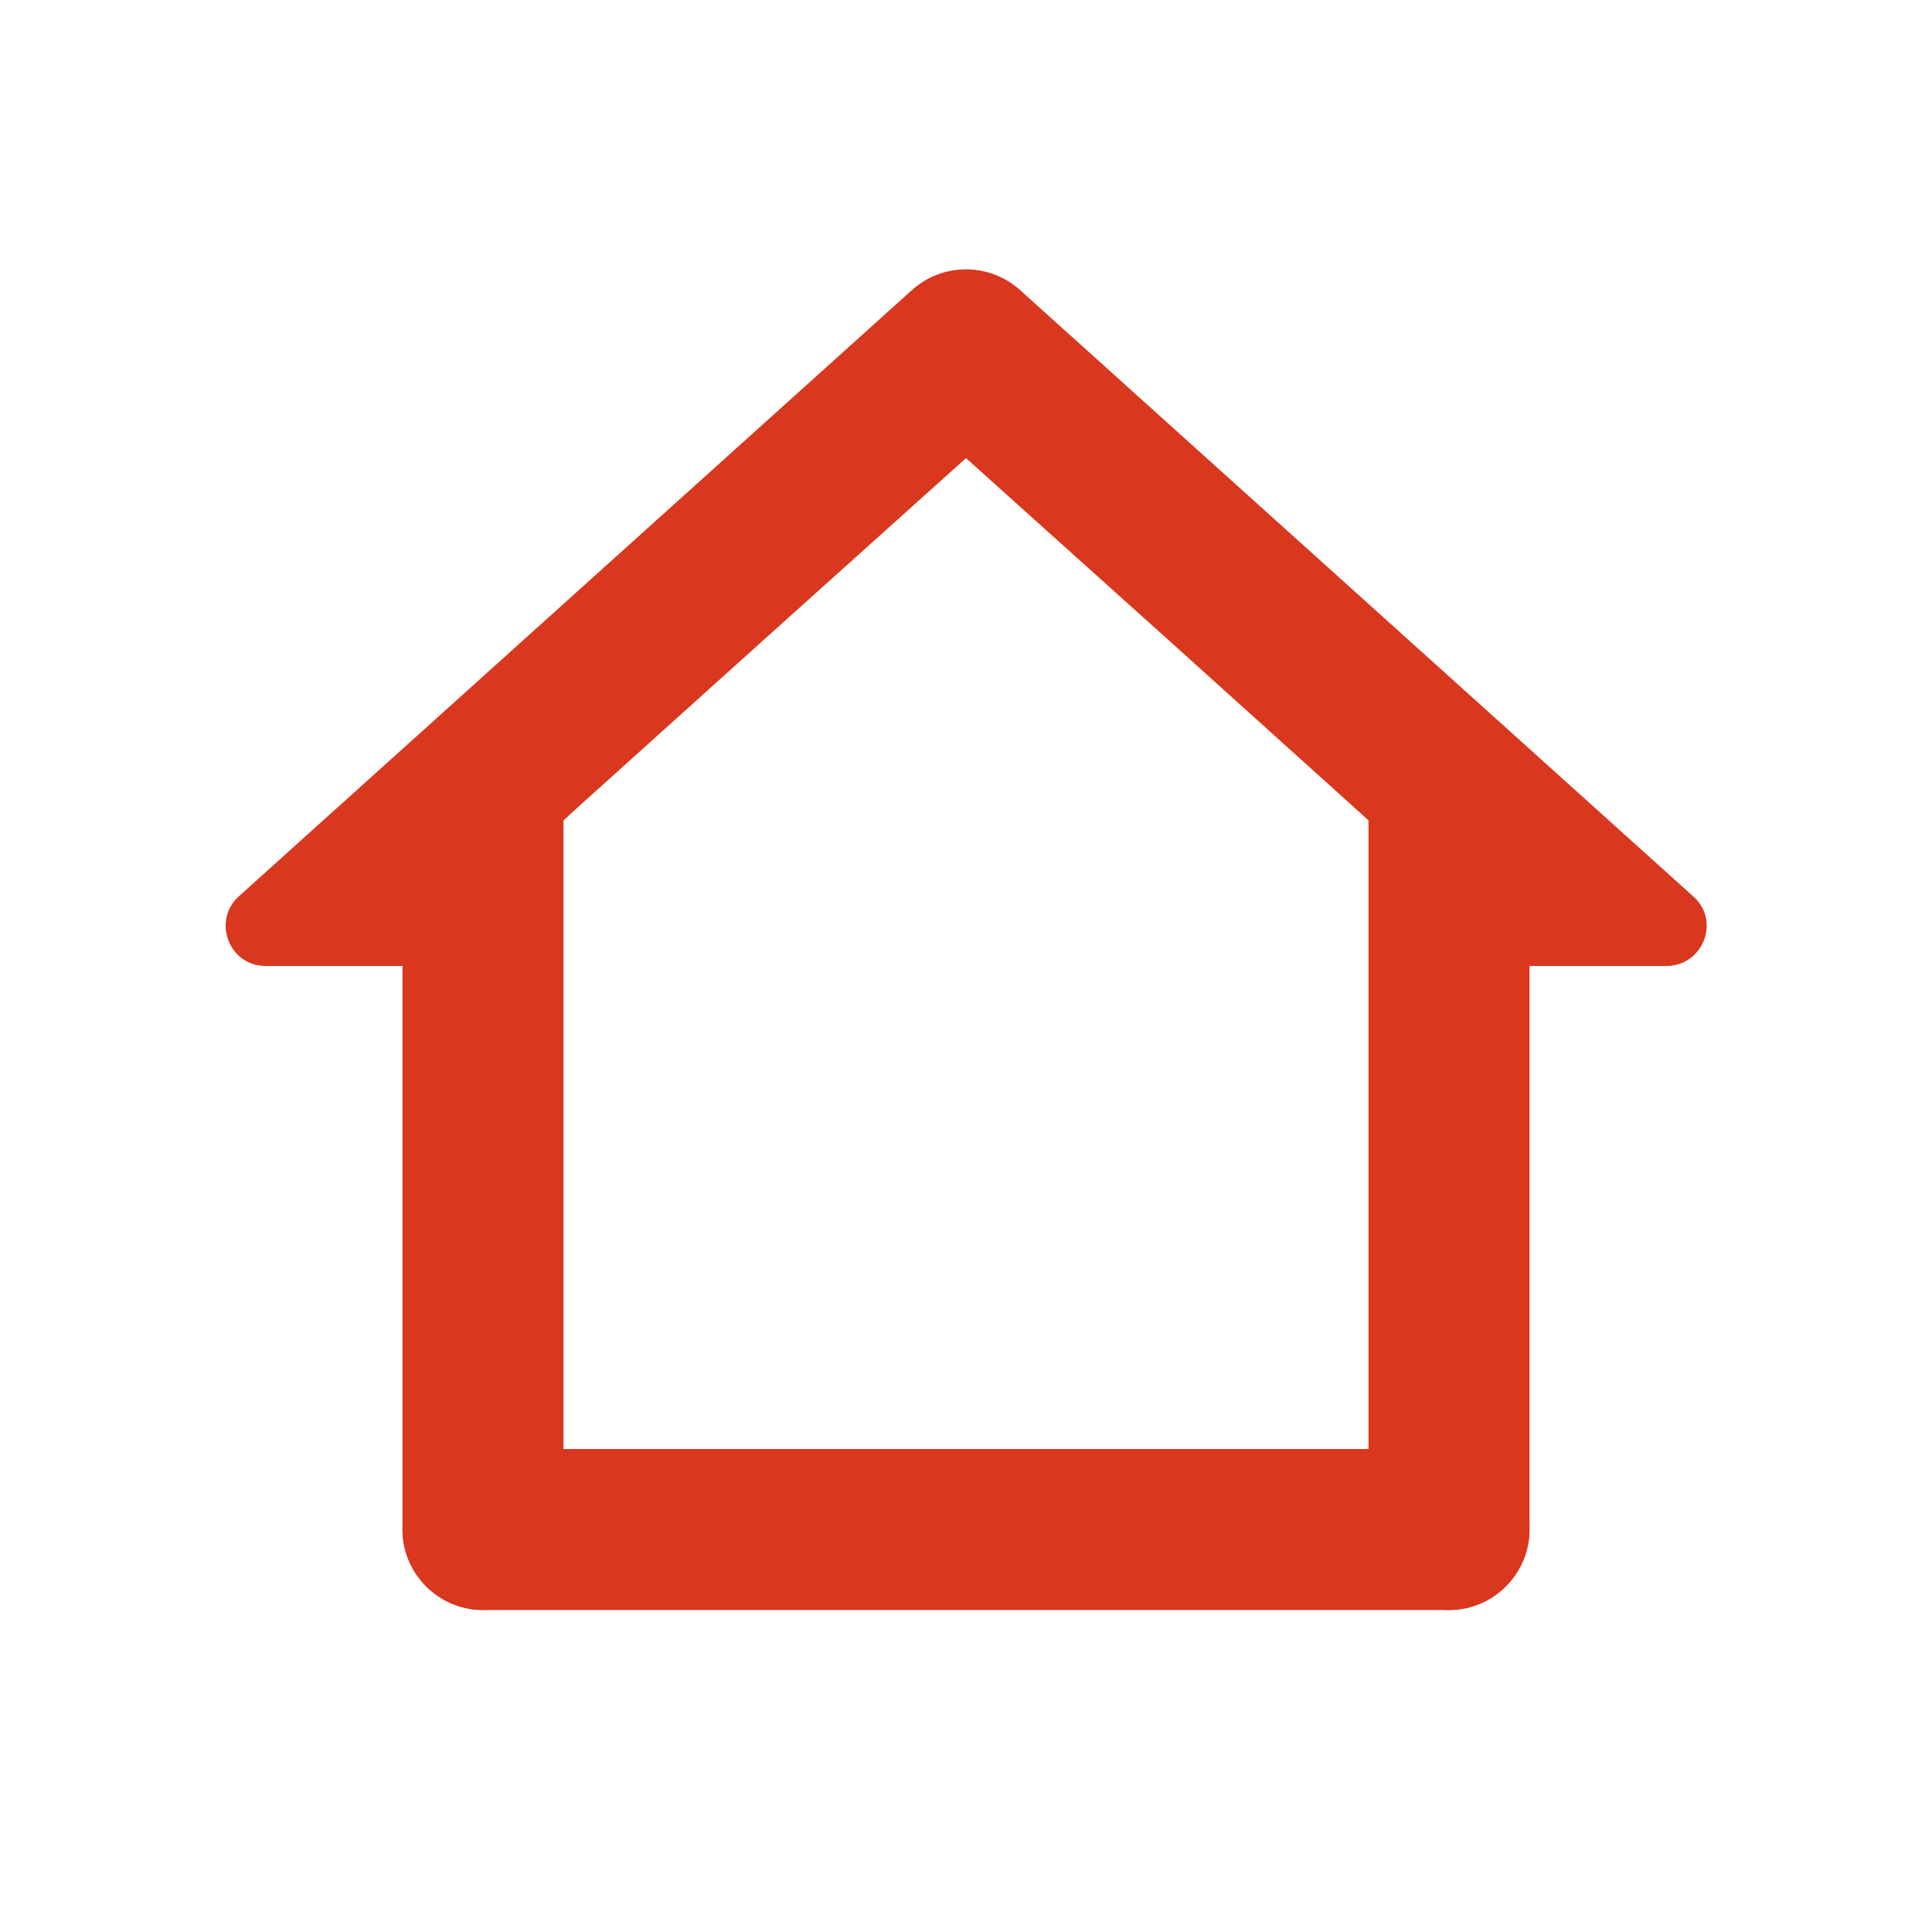 <?xml version="1.0" encoding="UTF-8" standalone="no"?>
<svg
   xmlns:dc="http://purl.org/dc/elements/1.1/"
   xmlns:cc="http://creativecommons.org/ns#"
   xmlns:rdf="http://www.w3.org/1999/02/22-rdf-syntax-ns#"
   xmlns:svg="http://www.w3.org/2000/svg"
   xmlns="http://www.w3.org/2000/svg"
   xmlns:sodipodi="http://sodipodi.sourceforge.net/DTD/sodipodi-0.dtd"
   xmlns:inkscape="http://www.inkscape.org/namespaces/inkscape"
   height="24"
   viewBox="0 0 24 24"
   width="24"
   version="1.1"
   id="svg4"
   sodipodi:docname="folder-home.svg"
   inkscape:version="1.0.2 (e86c870879, 2021-01-15)">
  <defs
     id="defs8" />
  <sodipodi:namedview
     pagecolor="#ffffff"
     bordercolor="#666666"
     borderopacity="1"
     objecttolerance="10"
     gridtolerance="10"
     guidetolerance="10"
     inkscape:pageopacity="0"
     inkscape:pageshadow="2"
     inkscape:window-width="3824"
     inkscape:window-height="2112"
     id="namedview6"
     showgrid="false"
     inkscape:zoom="39.833333"
     inkscape:cx="12.050209"
     inkscape:cy="9.9916318"
     inkscape:window-x="8"
     inkscape:window-y="8"
     inkscape:window-maximized="0"
     inkscape:current-layer="svg4" />
  <path fill="#d9371e"       
     id="path4-6"
     d="m 12,3.346 c -0.24,0 -0.48,0.086 -0.67,0.256 L 2.971,11.131 C 2.631,11.431 2.841,12 3.301,12 H 5 v 7 c 0,0.55 0.45,1 1,1 0.55,0 1,-0.45 1,-1 V 18 16 14 12 10.191 L 7.209,10 9.43,8 12,5.691 14.57,8 16.789,10 17,10.191 V 12 v 2 2 2 1 c 0,0.55 0.45,1 1,1 0.55,0 1,-0.45 1,-1 v -7 h 1.699 c 0.46,0 0.68,-0.569 0.33,-0.869 L 12.67,3.602 C 12.48,3.432 12.24,3.346 12,3.346 Z" />
  <path fill="#d9371e"       
     d="m 5,19 c 0,0.55 0.45,1 1,1 h 12 c 0.55,0 1,-0.45 1,-1 0,-0.55 -0.45,-1 -1,-1 H 6 c -0.55,0 -1,0.45 -1,1 z"
     id="path2-6"
     sodipodi:nodetypes="sssssss" />
</svg>
